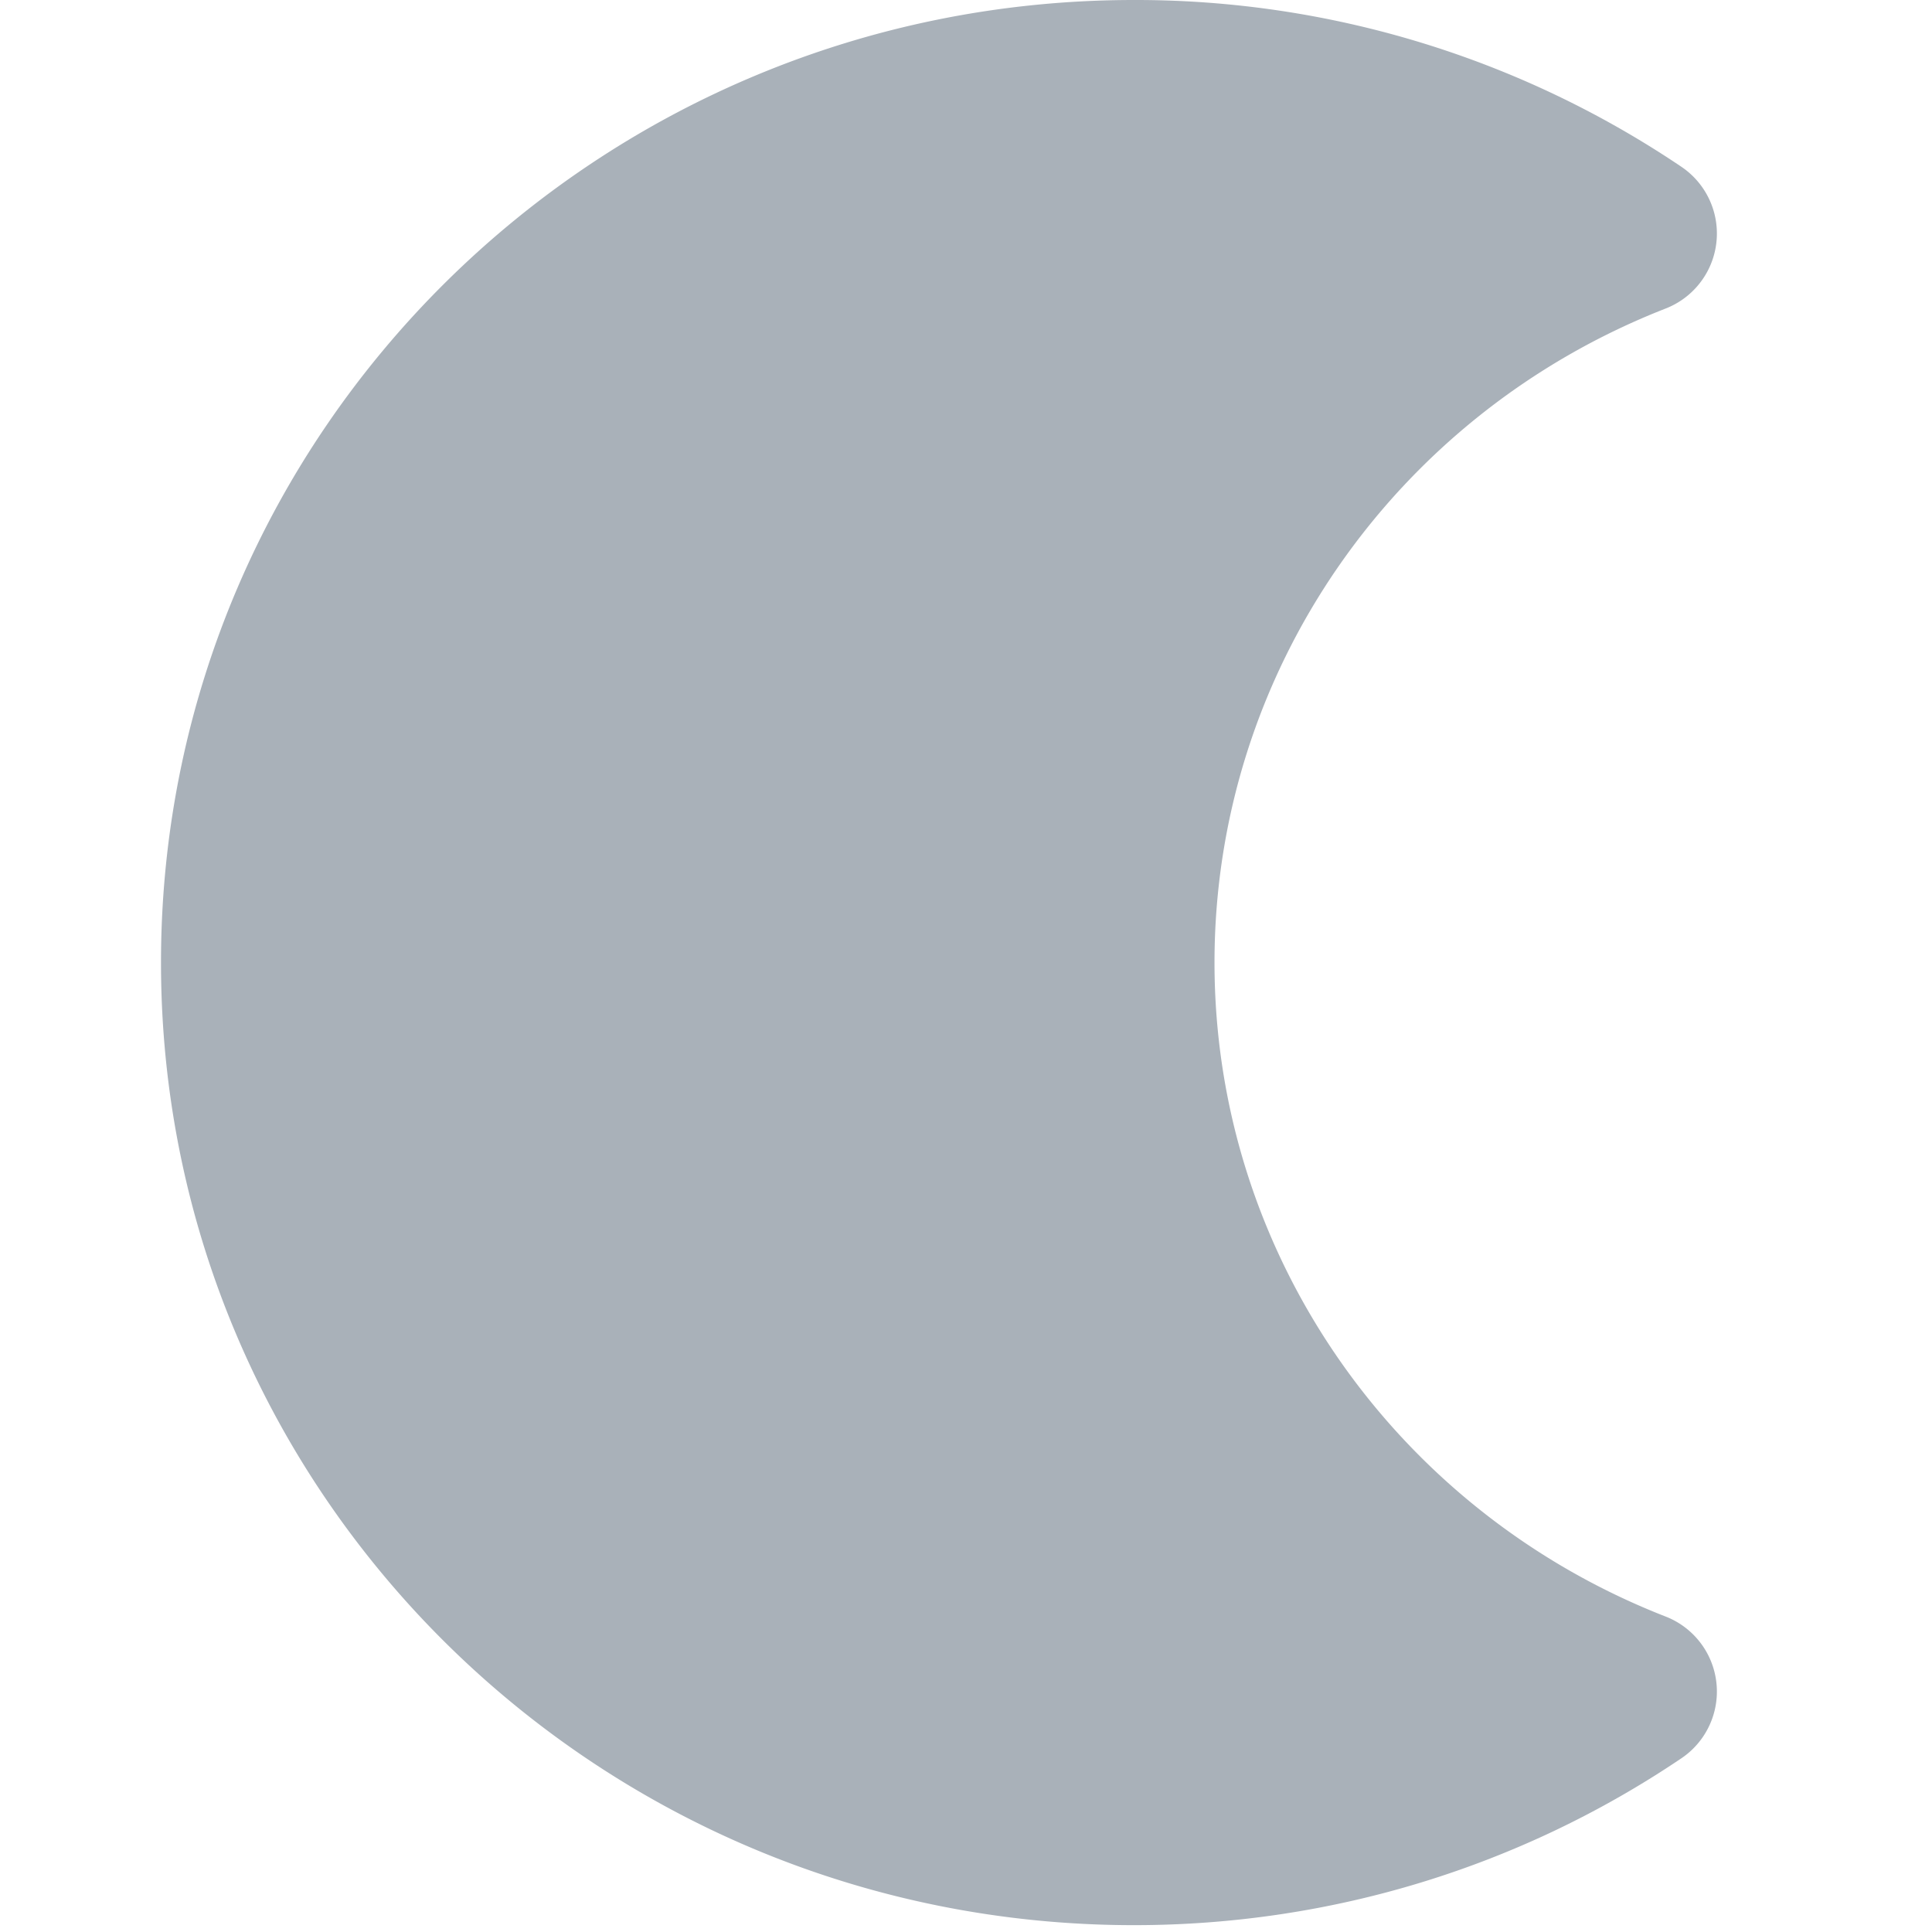 <svg viewBox="-2 0 24 24" fill="none" xmlns="http://www.w3.org/2000/svg"><path fill-rule="evenodd" clip-rule="evenodd" d="M18.68 20.077c-3.35-1.313-5.593-4.51-5.593-8.12 0-3.61 2.243-6.806 5.593-8.12a1 1 0 00.207-1.765A12.12 12.12 0 0012.087 0C5.414 0 0 5.35 0 11.958c0 6.606 5.414 11.957 12.087 11.957 2.458 0 4.81-.73 6.8-2.073a1 1 0 00-.207-1.765z" fill="#a9b1b9"/></svg>
